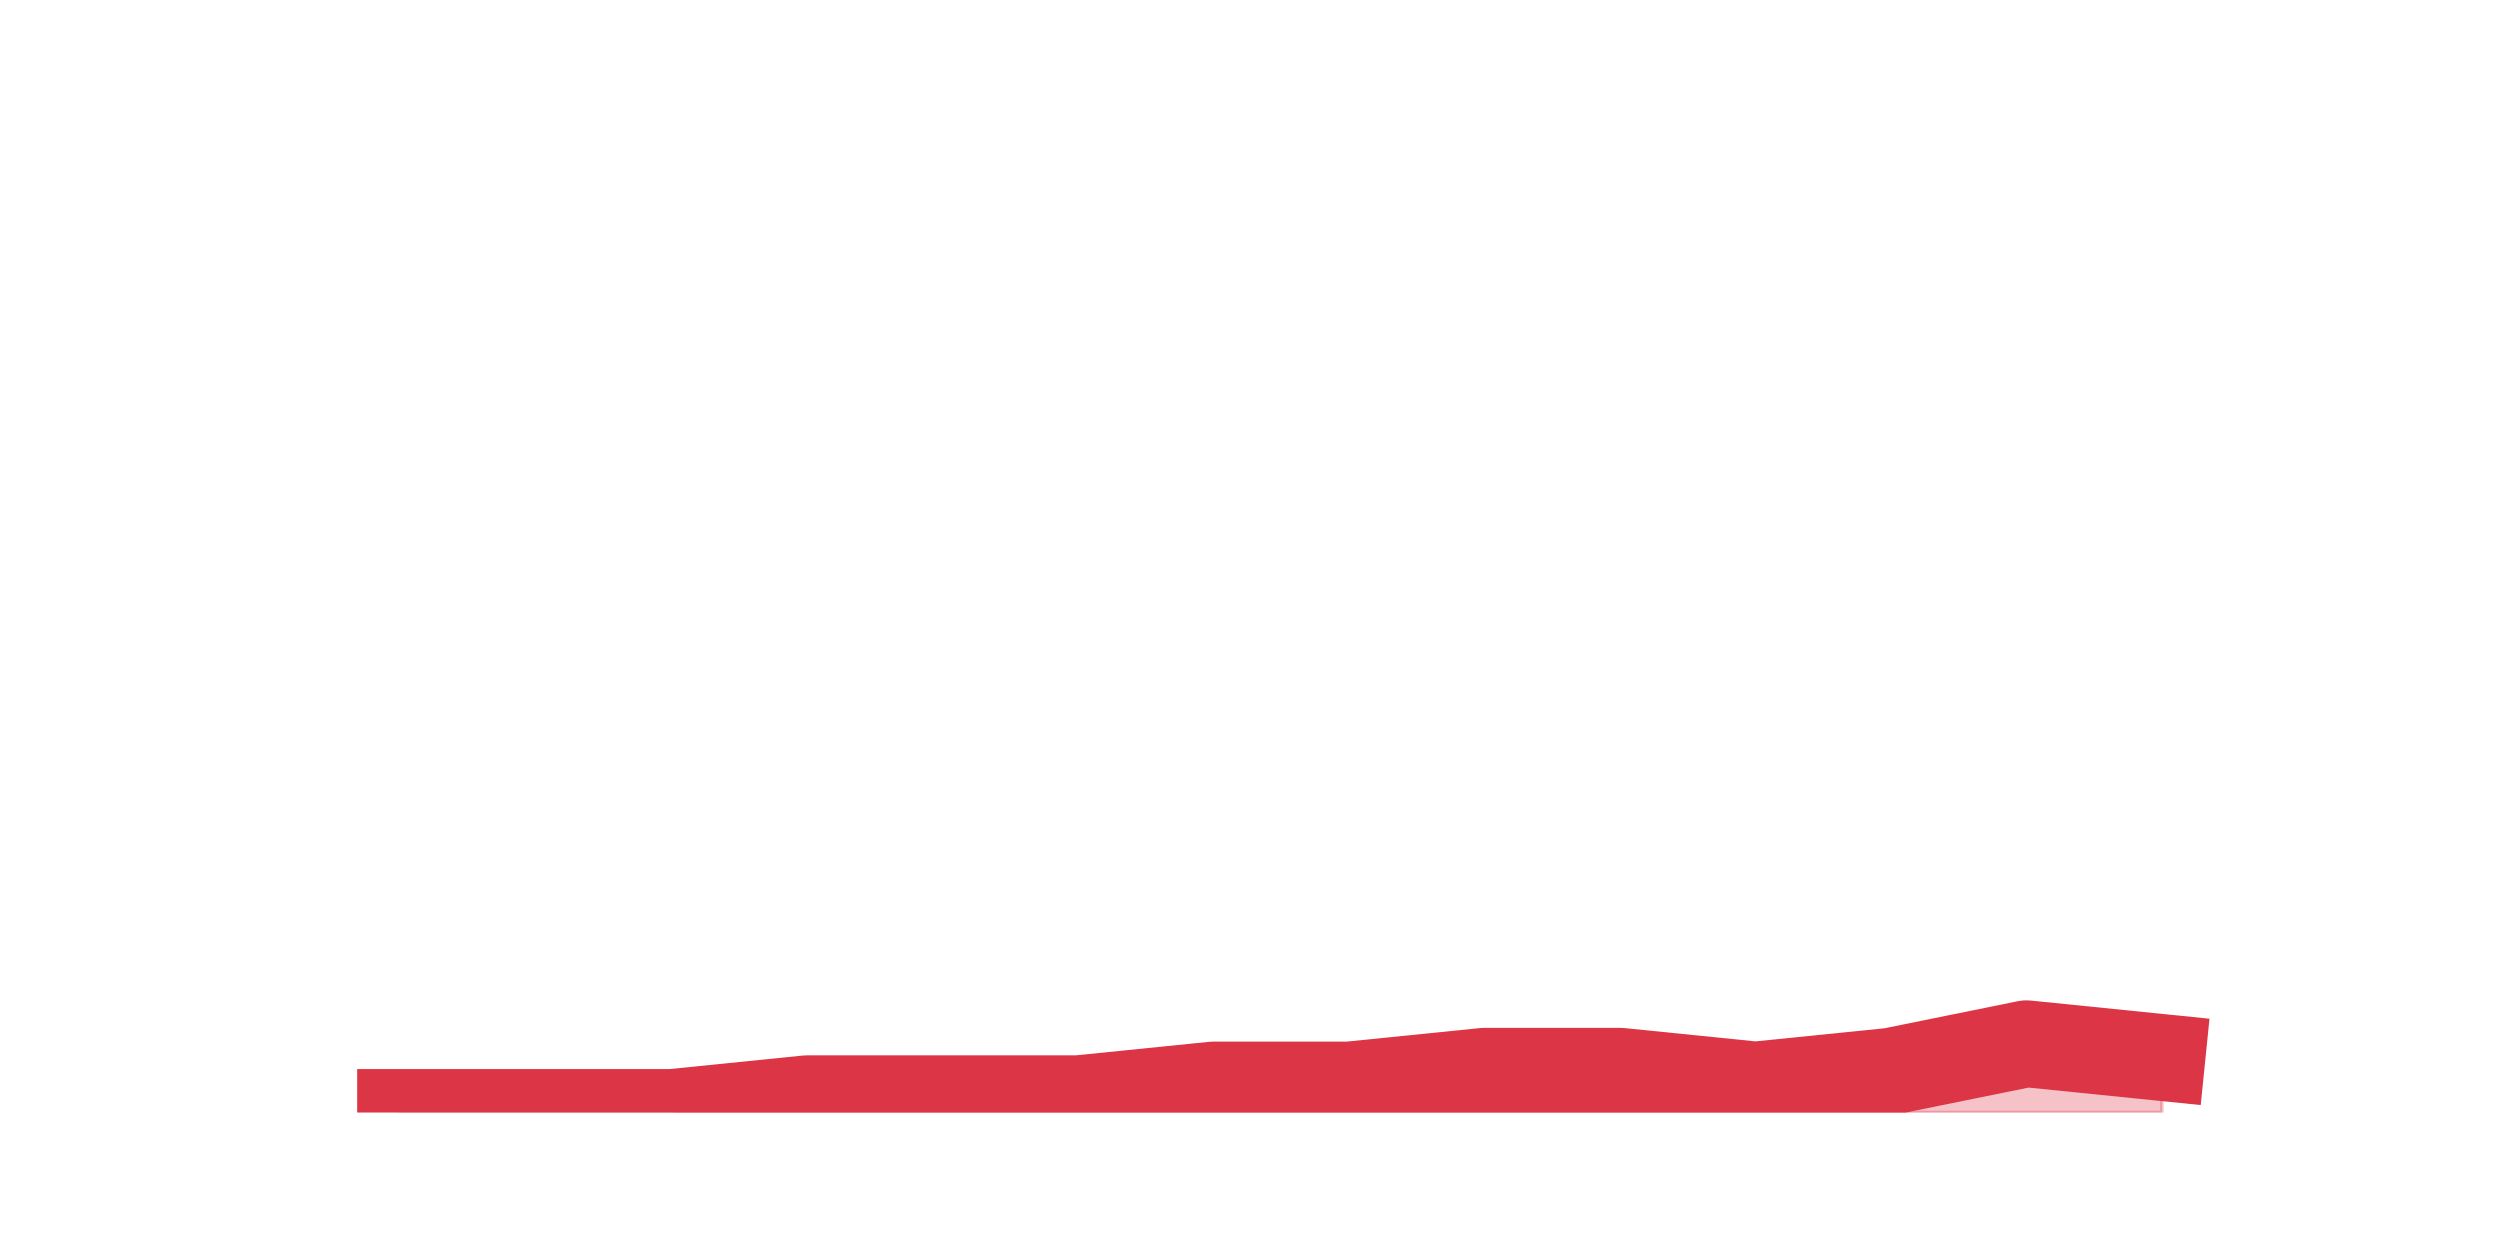 <?xml version="1.0" encoding="utf-8" standalone="no"?>
<!DOCTYPE svg PUBLIC "-//W3C//DTD SVG 1.1//EN"
  "http://www.w3.org/Graphics/SVG/1.1/DTD/svg11.dtd">
<svg height="360pt" version="1.1" viewBox="0 0 720 360" width="720pt" xmlns="http://www.w3.org/2000/svg" xmlns:xlink="http://www.w3.org/1999/xlink">
 <defs>
  <style type="text/css">*{stroke-linecap:butt;stroke-linejoin:round;}</style>
 </defs>
 <g id="figure_1">
  <g id="patch_1">
   <path d="M 0 360 
L 720 360 
L 720 0 
L 0 0 
z
" style="fill:none;"/>
  </g>
  <g id="axes_1">
   <g id="matplotlib.axis_1"/>
   <g id="matplotlib.axis_2"/>
   <g id="PolyCollection_1">
    <defs>
     <path d="M 115.364 -39.6 
L 115.364 -39.6 
L 154.385 -39.6 
L 193.406 -39.6 
L 232.427 -39.6 
L 271.448 -39.6 
L 310.469 -39.6 
L 349.49 -39.6 
L 388.51 -39.6 
L 427.531 -39.6 
L 466.552 -39.6 
L 505.573 -39.6 
L 544.594 -39.6 
L 583.615 -39.6 
L 622.636 -39.6 
L 622.636 -55.44 
L 622.636 -55.44 
L 583.615 -59.4 
L 544.594 -51.48 
L 505.573 -47.52 
L 466.552 -51.48 
L 427.531 -51.48 
L 388.51 -47.52 
L 349.49 -47.52 
L 310.469 -43.56 
L 271.448 -43.56 
L 232.427 -43.56 
L 193.406 -39.6 
L 154.385 -39.6 
L 115.364 -39.6 
z
" id="m6460cd0529" style="stroke:#dc3545;stroke-opacity:0.3;"/>
    </defs>
    <g clip-path="url(#p43a5739b0f)">
     <use style="fill:#dc3545;fill-opacity:0.3;stroke:#dc3545;stroke-opacity:0.3;" x="0" xlink:href="#m6460cd0529" y="360"/>
    </g>
   </g>
   <g id="line2d_1">
    <path clip-path="url(#p43a5739b0f)" d="M 115.364 320.4 
L 154.385 320.4 
L 193.406 320.4 
L 232.427 316.44 
L 271.448 316.44 
L 310.469 316.44 
L 349.49 312.48 
L 388.51 312.48 
L 427.531 308.52 
L 466.552 308.52 
L 505.573 312.48 
L 544.594 308.52 
L 583.615 300.6 
L 622.636 304.56 
" style="fill:none;stroke:#dc3545;stroke-linecap:square;stroke-width:25;"/>
   </g>
  </g>
 </g>
 <defs>
  <clipPath id="p43a5739b0f">
   <rect height="277.2" width="558" x="90" y="43.2"/>
  </clipPath>
 </defs>
</svg>

